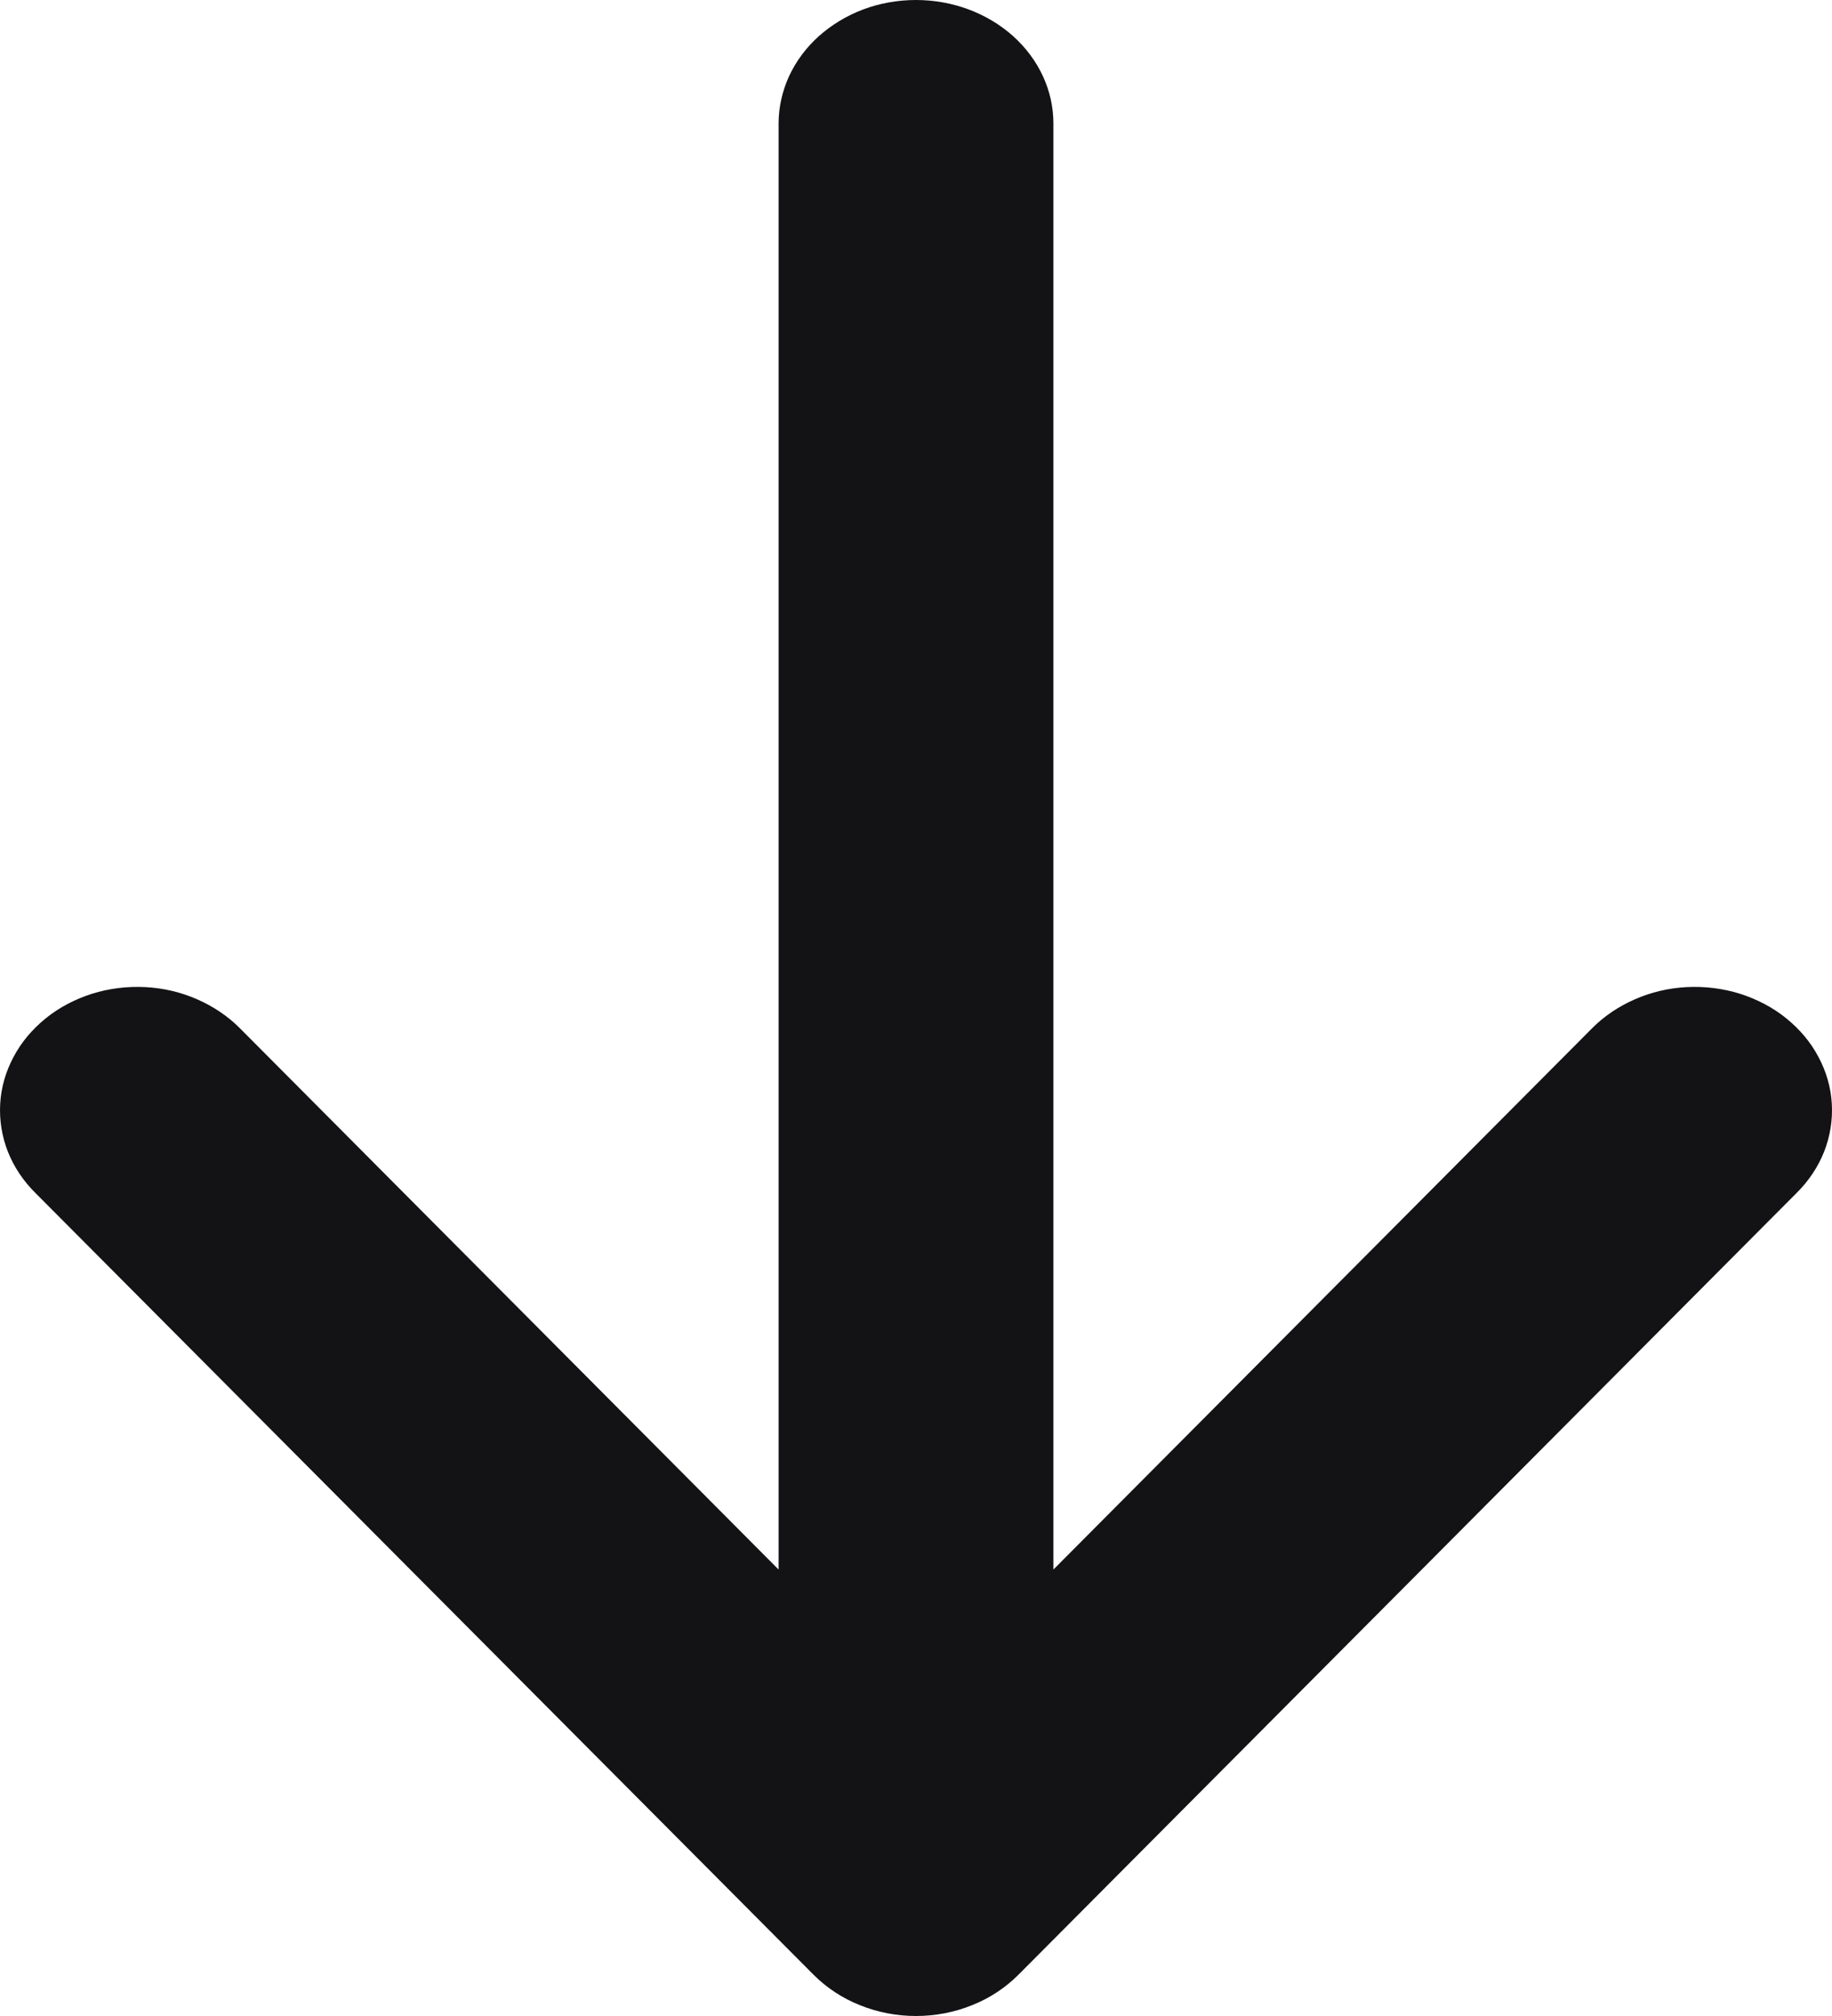 <svg width="10" height="11" viewBox="0 0 10 11" fill="none" xmlns="http://www.w3.org/2000/svg">
<path d="M5 0C5.199 0 5.389 0.071 5.53 0.197C5.671 0.324 5.75 0.495 5.75 0.673V8.564L8.689 5.612C8.754 5.546 8.834 5.492 8.923 5.453C9.011 5.414 9.108 5.391 9.207 5.386C9.305 5.381 9.404 5.393 9.497 5.422C9.591 5.452 9.677 5.497 9.75 5.556C9.824 5.616 9.884 5.687 9.926 5.767C9.969 5.847 9.994 5.934 9.999 6.023C10.004 6.111 9.99 6.2 9.957 6.284C9.924 6.367 9.873 6.444 9.806 6.51L5.559 10.775C5.488 10.846 5.402 10.903 5.306 10.941C5.21 10.98 5.105 11 5 11C4.895 11 4.79 10.98 4.694 10.941C4.598 10.903 4.512 10.846 4.441 10.775L0.194 6.51C0.127 6.444 0.076 6.367 0.043 6.284C0.01 6.2 -0.004 6.111 0.001 6.023C0.006 5.934 0.031 5.847 0.074 5.767C0.116 5.687 0.176 5.616 0.25 5.556C0.323 5.497 0.409 5.452 0.503 5.422C0.596 5.393 0.695 5.381 0.793 5.386C0.892 5.391 0.989 5.414 1.077 5.453C1.166 5.492 1.246 5.546 1.311 5.612L4.25 8.564V0.673C4.25 0.585 4.27 0.497 4.307 0.416C4.345 0.334 4.4 0.26 4.47 0.197C4.54 0.135 4.622 0.085 4.713 0.051C4.804 0.017 4.902 0 5 0Z" fill="#131316"/>
</svg>
